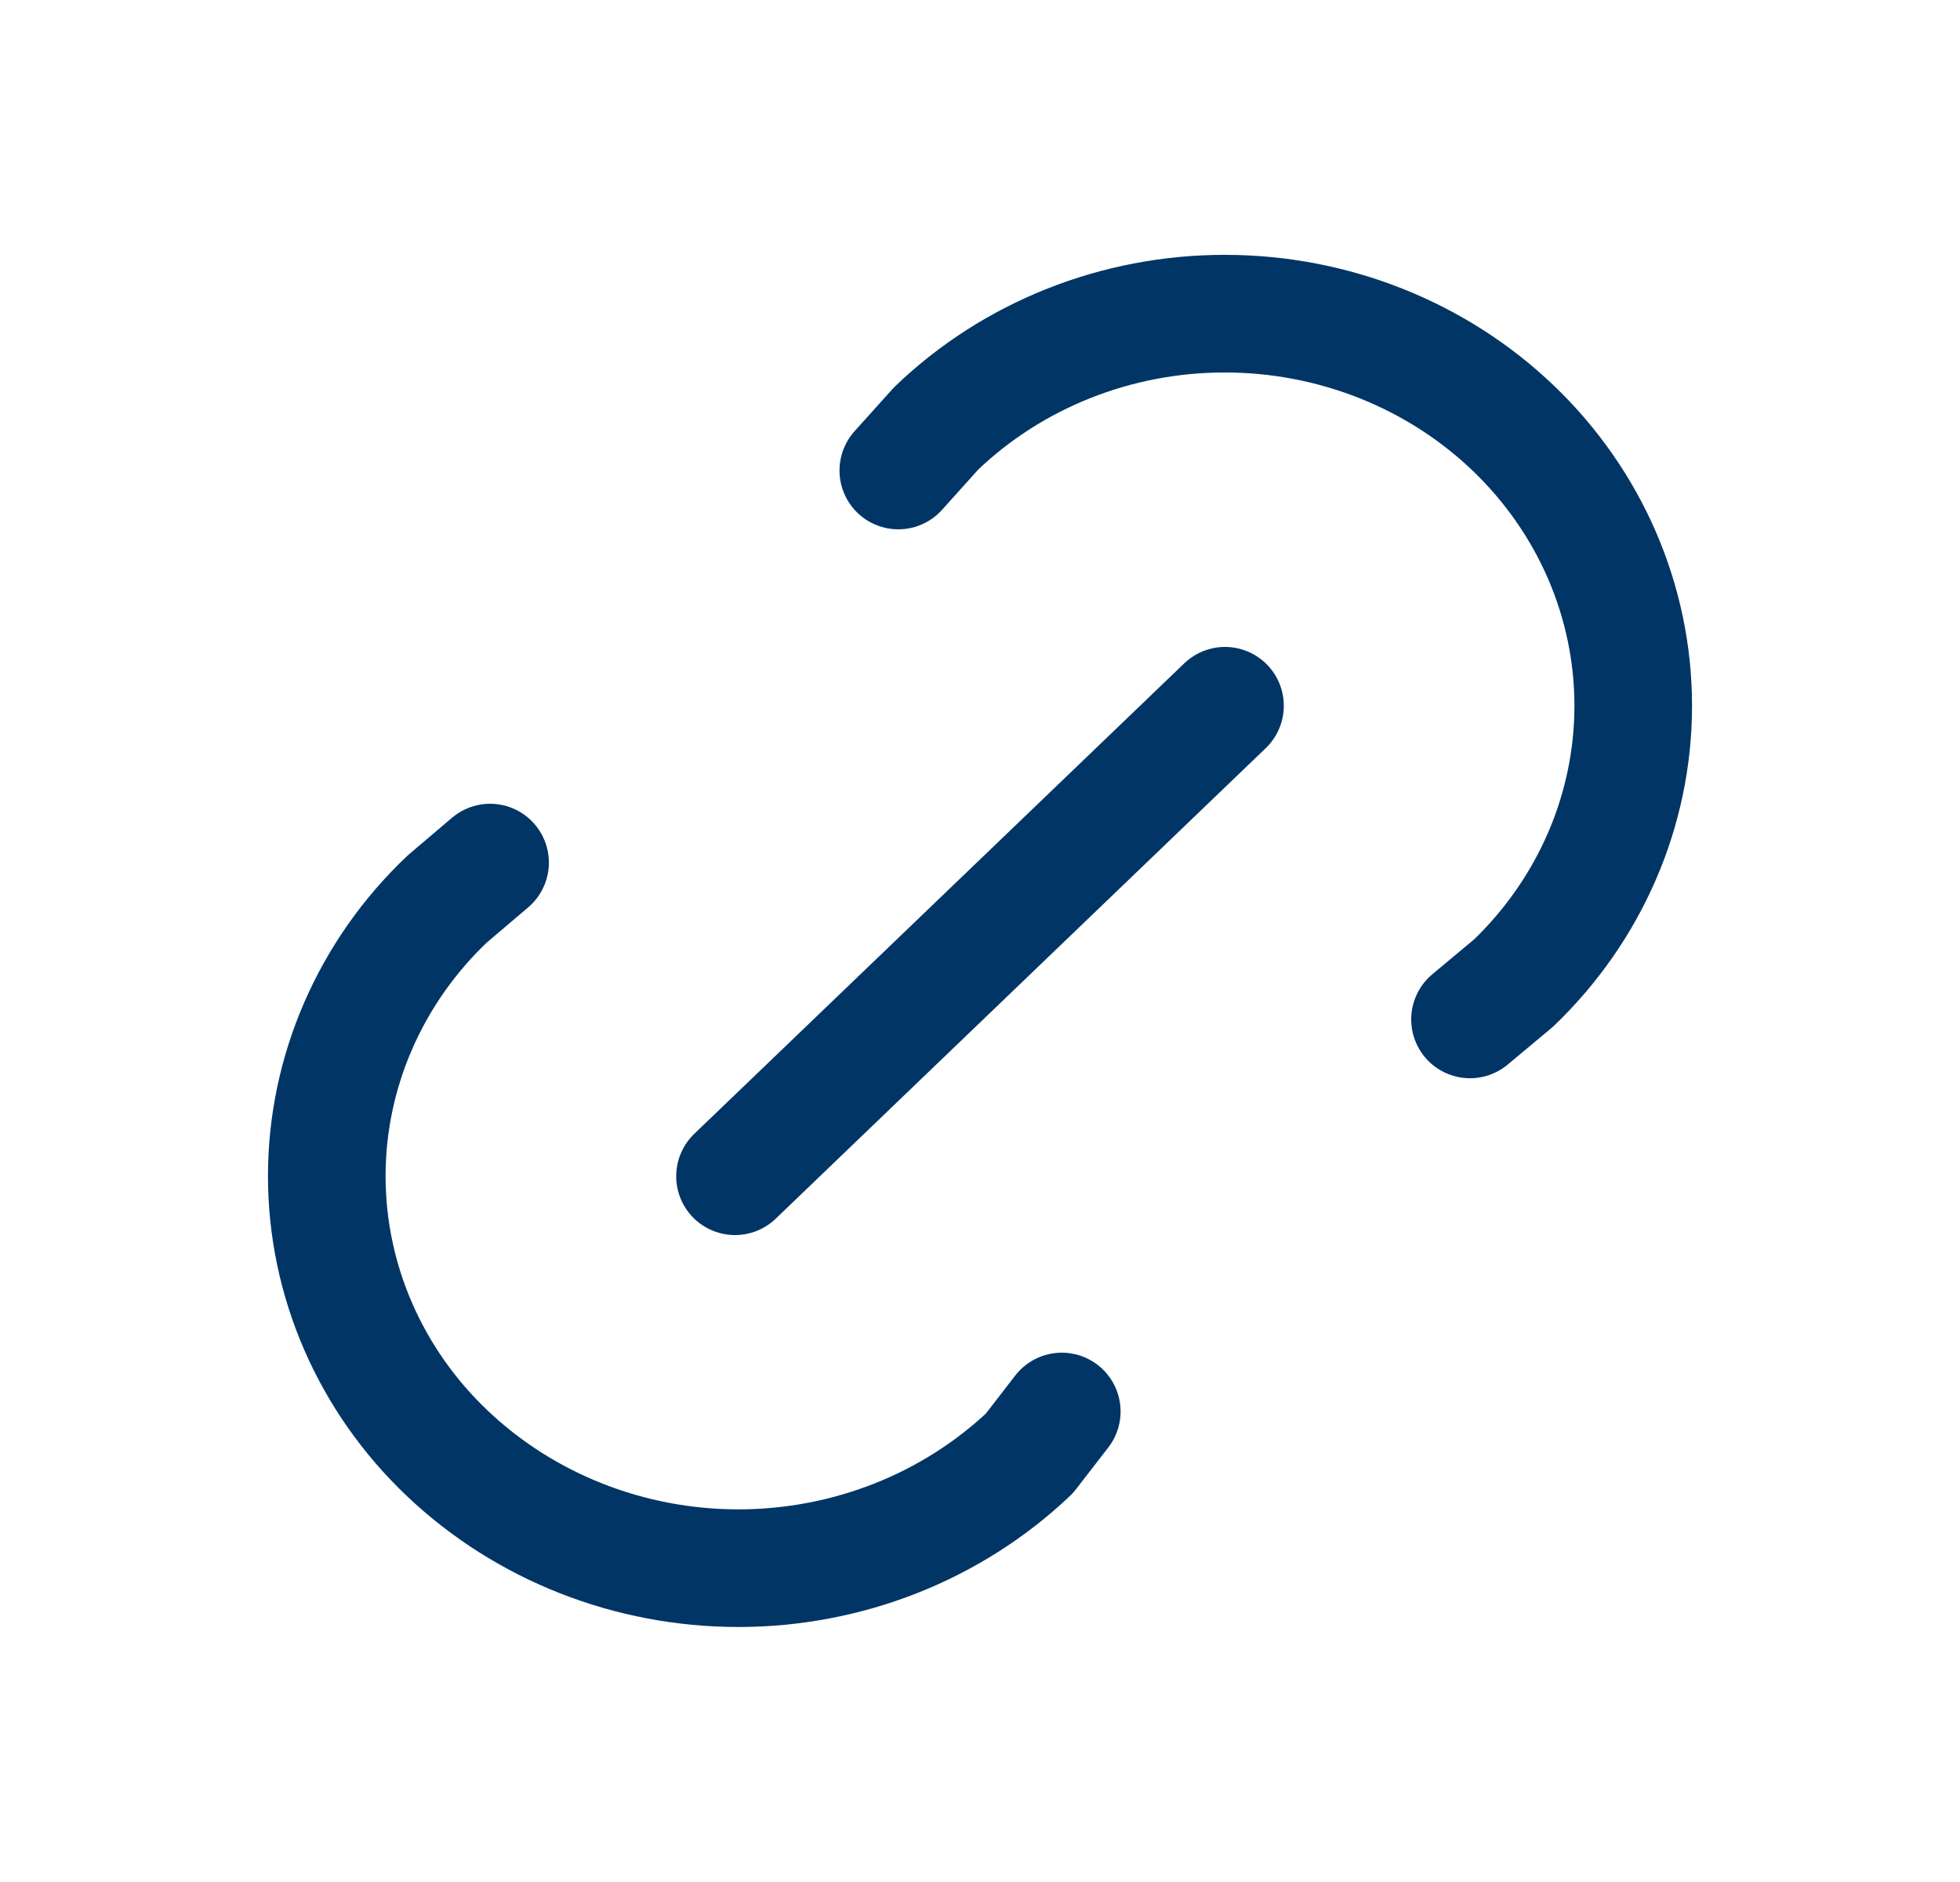 <svg width="25" height="24" viewBox="0 0 25 24" fill="none" xmlns="http://www.w3.org/2000/svg">
<g clip-path="url(#clip0_368_7553)">
<path d="M9.375 15L15.625 9" stroke="#003566" stroke-width="1.5" stroke-linecap="round" stroke-linejoin="round"/>
<path d="M11.458 6L11.94 5.464C12.917 4.526 14.242 3.999 15.623 4C17.005 4 18.33 4.527 19.306 5.464C20.283 6.402 20.832 7.674 20.832 9C20.832 10.326 20.283 11.598 19.306 12.536L18.75 13" stroke="#003566" stroke-width="1.5" stroke-linecap="round" stroke-linejoin="round"/>
<path d="M13.543 18L13.13 18.534C12.141 19.472 10.807 19.998 9.418 19.998C8.028 19.998 6.694 19.472 5.706 18.534C5.218 18.072 4.832 17.521 4.568 16.914C4.304 16.307 4.168 15.656 4.168 14.998C4.168 14.341 4.304 13.69 4.568 13.083C4.832 12.476 5.218 11.925 5.706 11.463L6.251 11" stroke="#003566" stroke-width="1.5" stroke-linecap="round" stroke-linejoin="round"/>
</g>
<defs>
<clipPath id="clip0_368_7553">
<rect width="25" height="24" fill="white"/>
</clipPath>
</defs>
</svg>
